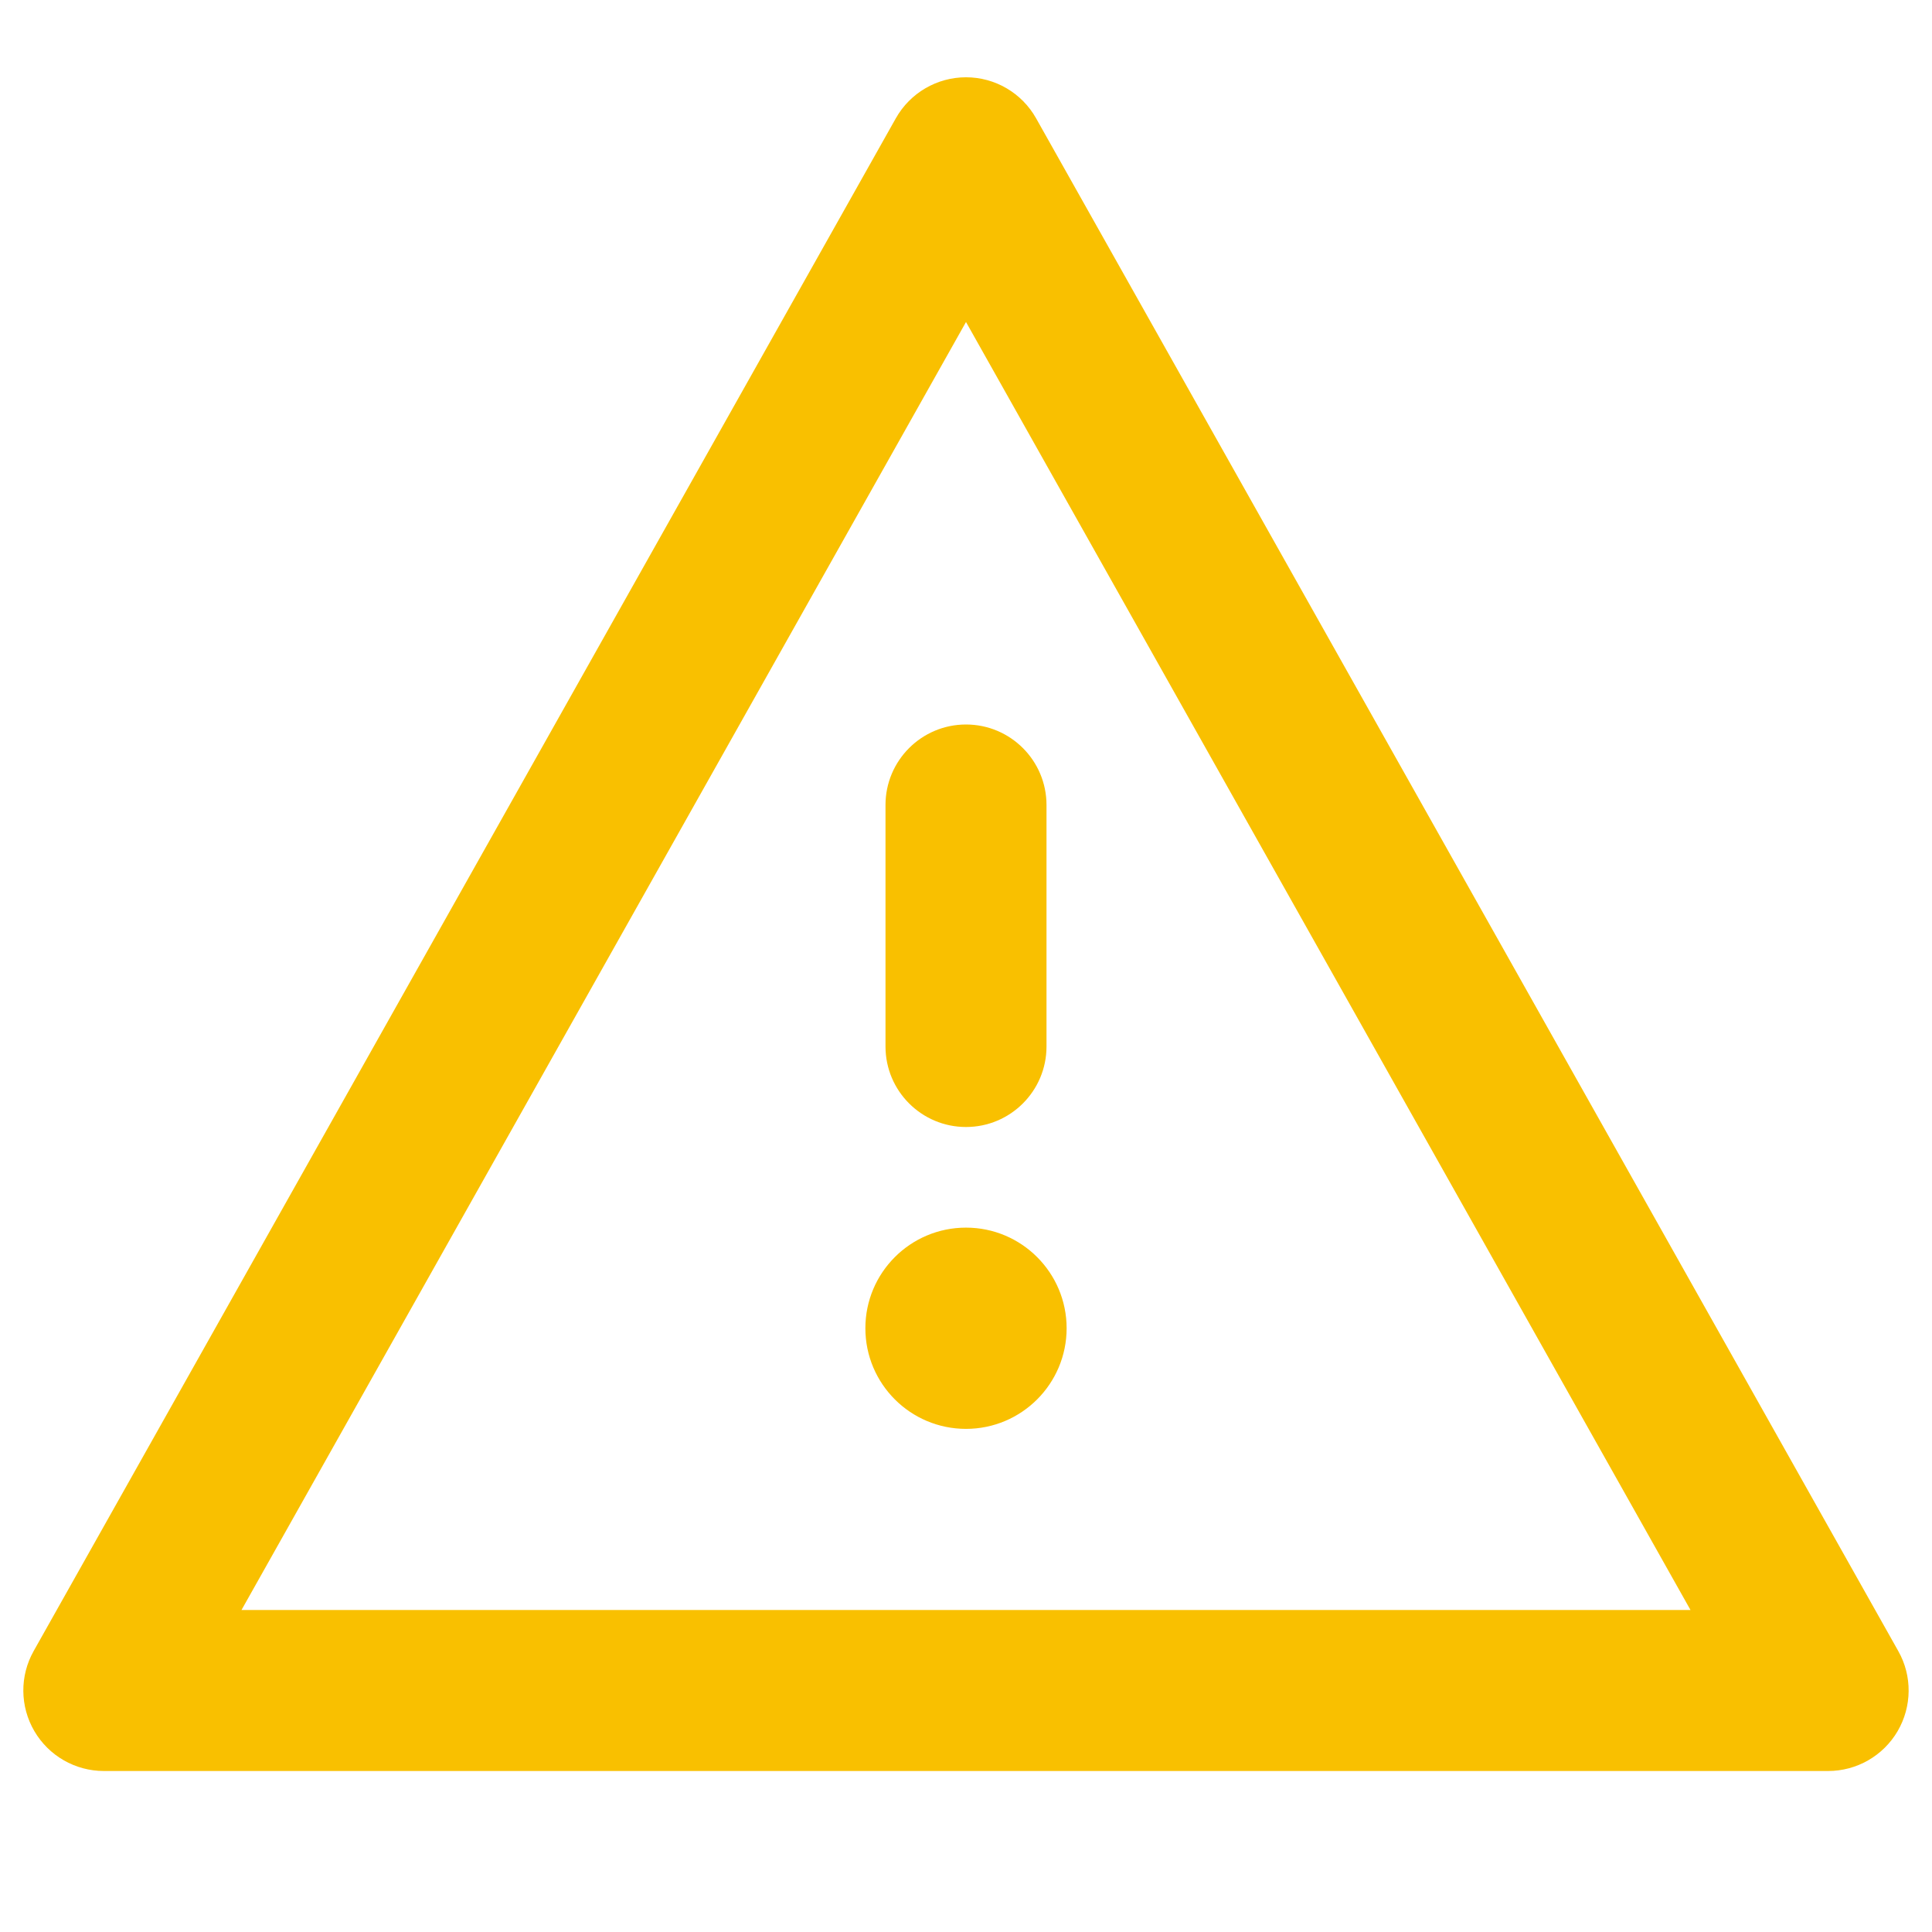 <svg width="24" height="24" viewBox="0 0 24 24" fill="none" xmlns="http://www.w3.org/2000/svg">
<path fill-rule="evenodd" clip-rule="evenodd" d="M12 0.96C12.361 0.96 12.694 1.155 12.871 1.47L23.581 20.51C23.756 20.819 23.752 21.198 23.573 21.505C23.394 21.811 23.065 22 22.71 22H1.29C0.935 22 0.606 21.811 0.427 21.505C0.247 21.198 0.244 20.819 0.418 20.51L11.128 1.47C11.305 1.155 11.639 0.96 12 0.96ZM12 4L3 20H21L12 4Z" fill="#F9C000"/>
<path fill-rule="evenodd" clip-rule="evenodd" d="M12 17.75C12.69 17.75 13.25 17.19 13.25 16.5C13.25 15.81 12.69 15.25 12 15.25C11.309 15.25 10.75 15.81 10.75 16.5C10.75 17.19 11.309 17.75 12 17.75Z" fill="#F9C000"/>
<path d="M13 10C13 9.448 12.552 9 12 9C11.448 9 11 9.448 11 10V13C11 13.552 11.448 14 12 14C12.552 14 13 13.552 13 13V10Z" fill="#F9C000"/>
</svg>
